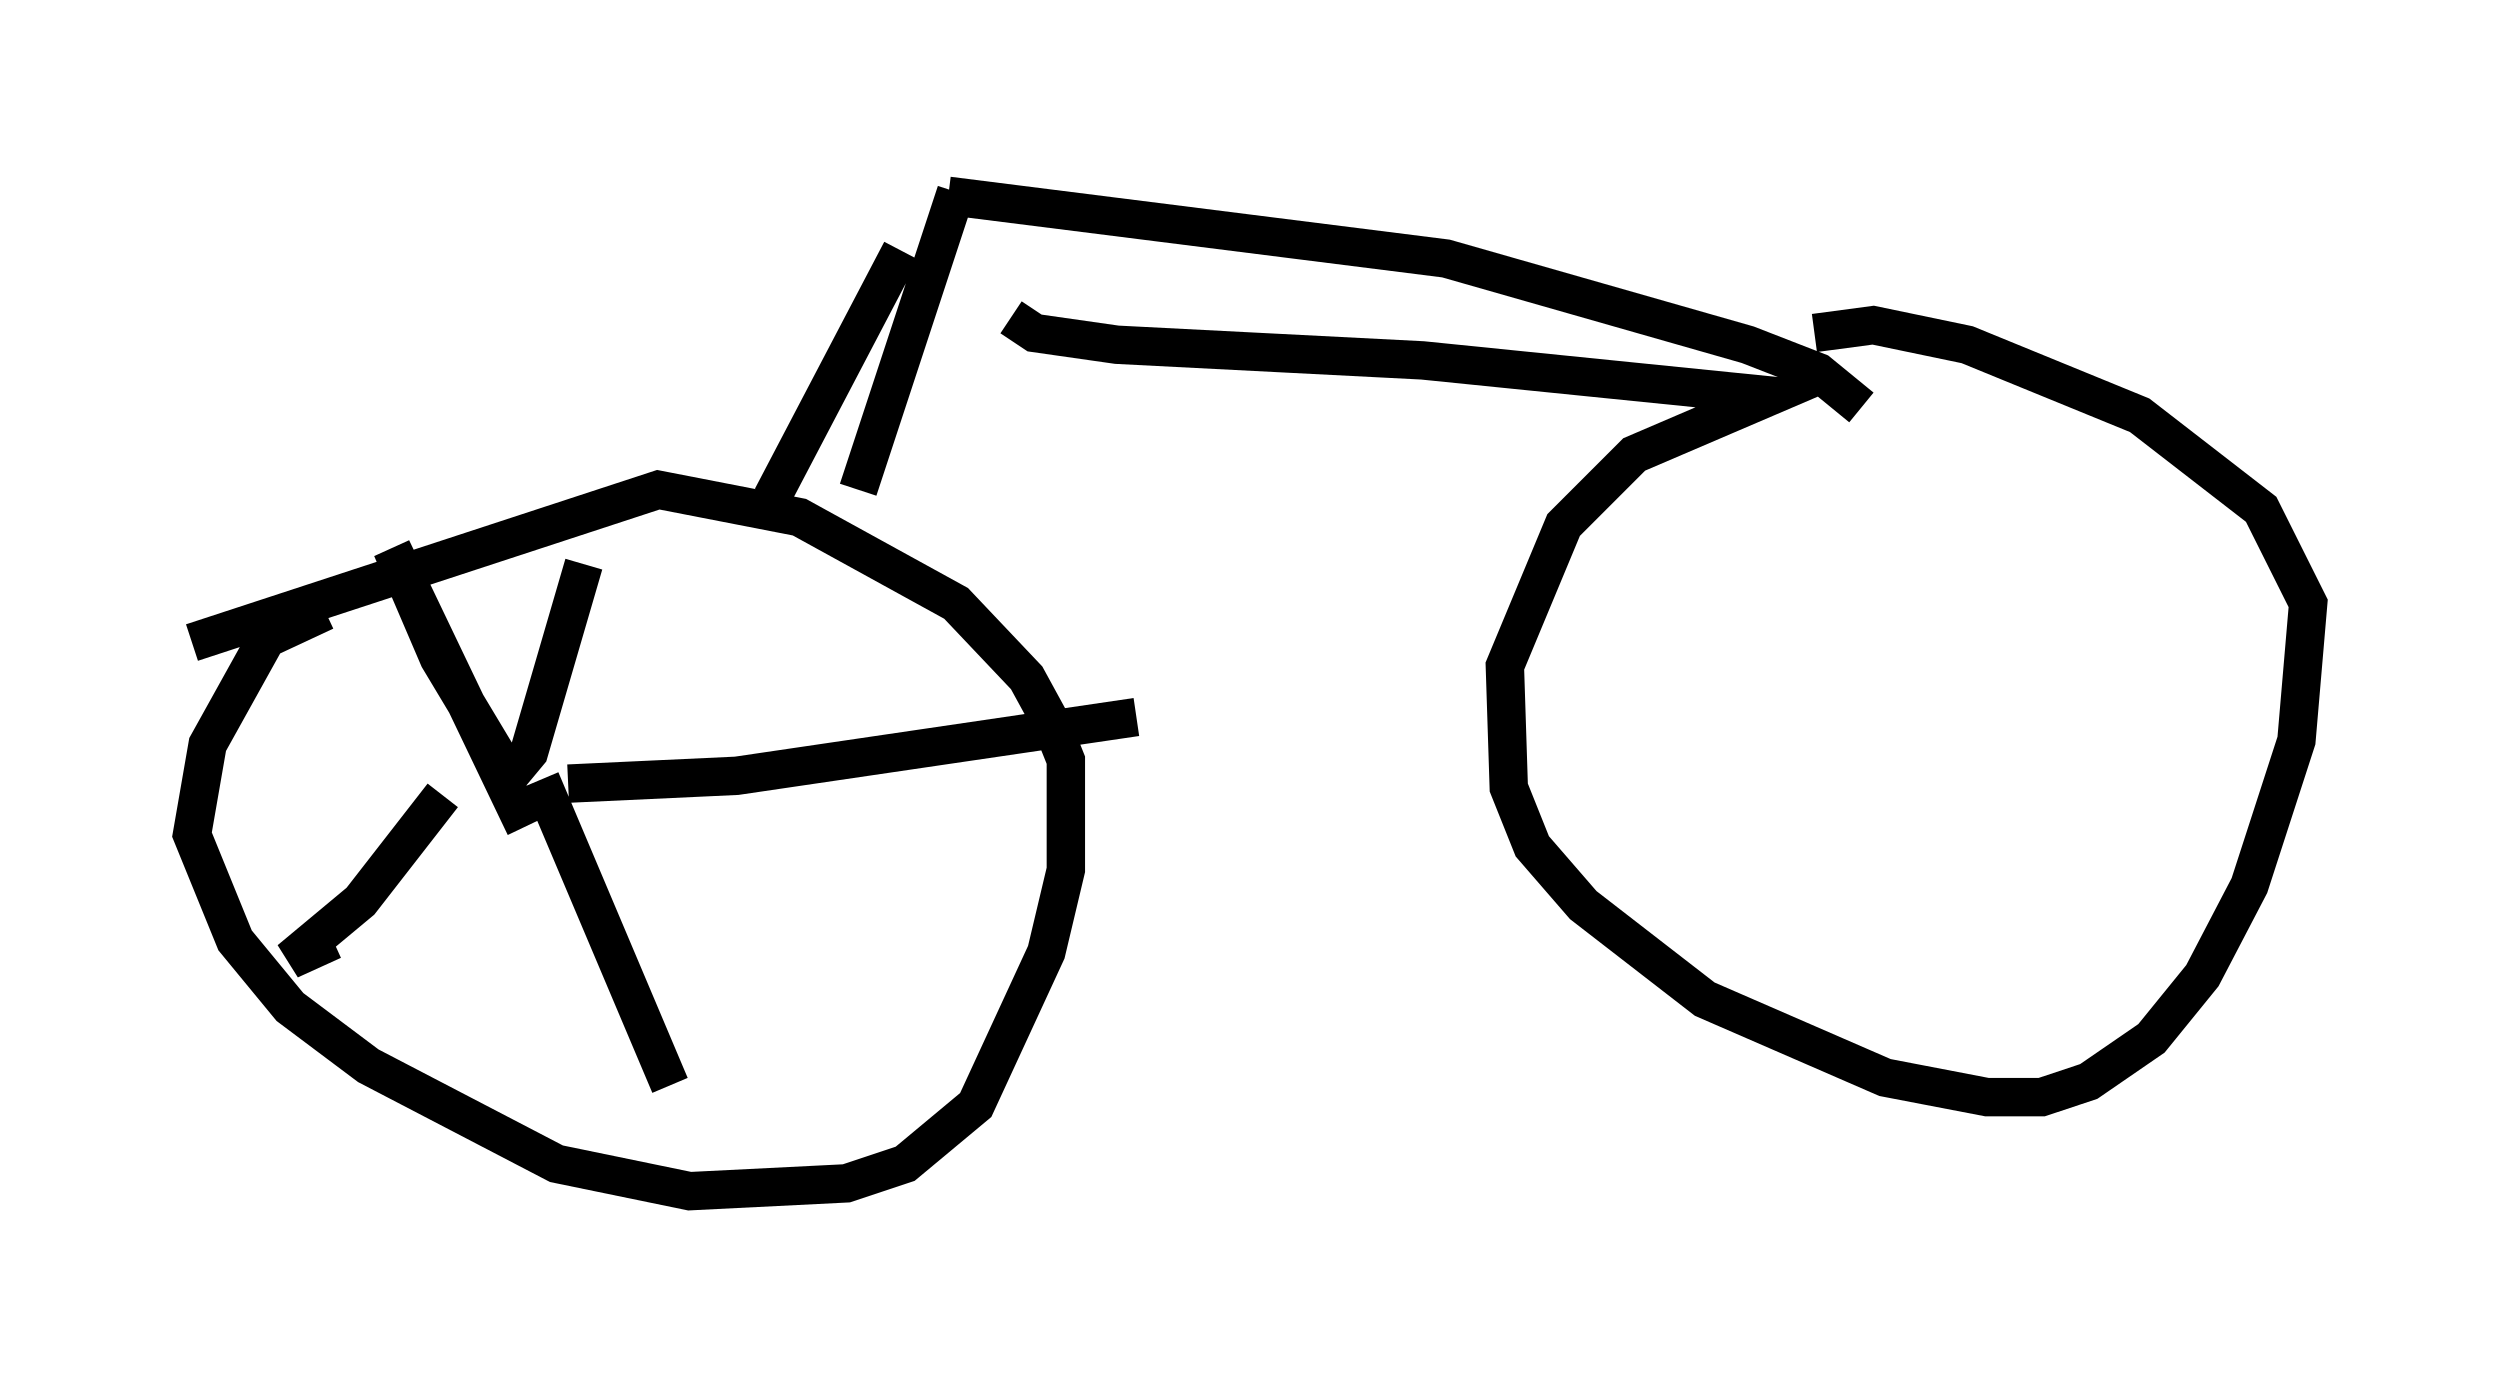 <?xml version="1.0" encoding="utf-8" ?>
<svg baseProfile="full" height="36.032" version="1.1" width="65.126" xmlns="http://www.w3.org/2000/svg" xmlns:ev="http://www.w3.org/2001/xml-events" xmlns:xlink="http://www.w3.org/1999/xlink"><defs /><rect fill="white" height="36.032" width="65.126" x="0" y="0" /><path d="M10.104, 15.719 m-1.633, 0.204 l-1.531, 0.715 -1.531, 2.756 l-0.408, 2.348 1.123, 2.756 l1.429, 1.735 2.042, 1.531 l4.9, 2.552 3.471, 0.715 l4.083, -0.204 1.531, -0.51 l1.838, -1.531 1.838, -3.981 l0.51, -2.144 0.0, -2.858 l-0.408, -1.021 -0.613, -1.123 l-1.838, -1.94 -4.083, -2.246 l-3.675, -0.715 -12.148, 3.981 m8.677, 4.798 l-3.471, -7.248 1.225, 2.858 l1.838, 3.063 0.51, -0.613 l1.429, -4.9 m-3.675, 6.023 l-2.144, 2.756 -1.838, 1.531 l1.123, -0.51 m5.41, -4.185 l3.369, 7.963 m-2.654, -7.861 l4.39, -0.204 10.413, -1.531 m-9.494, -5.717 l3.369, -6.431 m-1.123, 6.227 l2.552, -7.758 m-0.204, 0.102 l12.965, 1.633 7.861, 2.246 l1.838, 0.715 1.123, 0.919 m-22.152, -2.348 l0.613, 0.408 2.144, 0.306 l7.963, 0.408 9.086, 0.919 l-3.573, 1.531 -1.838, 1.838 l-1.531, 3.675 0.102, 3.165 l0.613, 1.531 1.327, 1.531 l3.165, 2.45 4.696, 2.042 l2.654, 0.51 1.429, 0.0 l1.225, -0.408 1.633, -1.123 l1.327, -1.633 1.225, -2.348 l1.225, -3.777 0.306, -3.573 l-1.225, -2.45 -3.165, -2.45 l-4.492, -1.838 -2.45, -0.51 l-1.531, 0.204 " fill="none" stroke="black" stroke-width="1" /></svg>